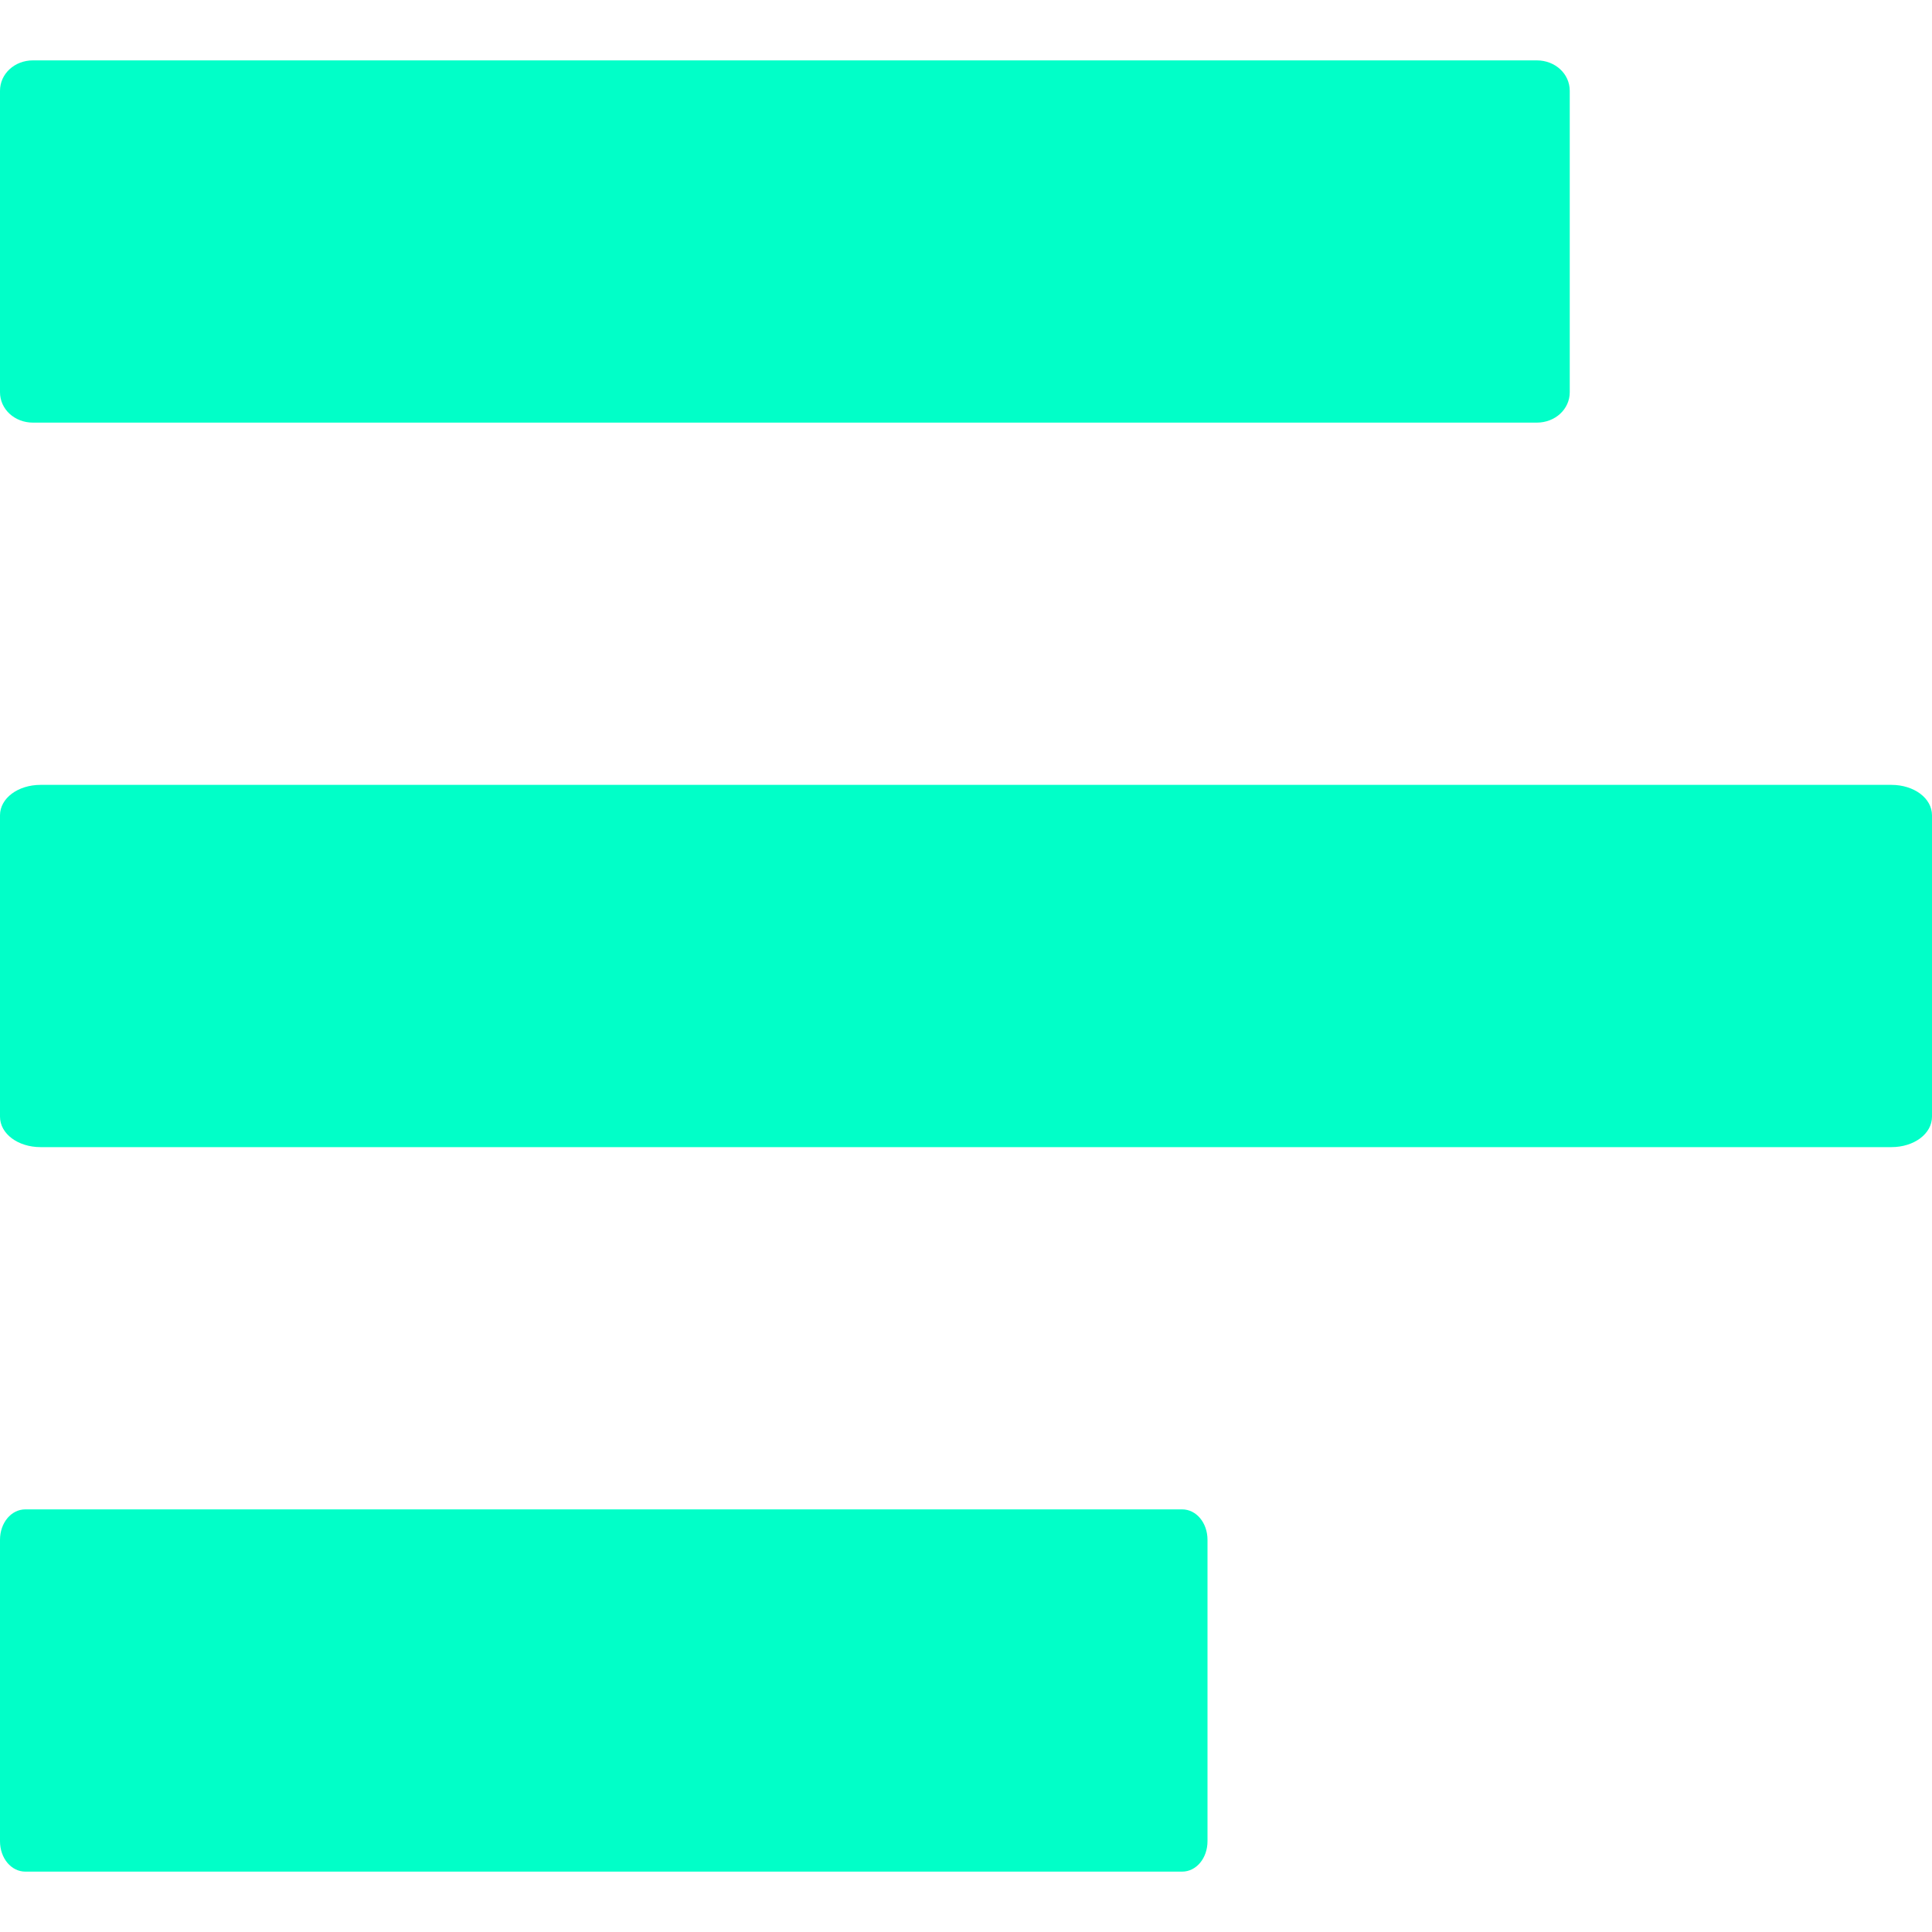 <?xml version="1.0" encoding="UTF-8"?>
<svg width="20px" height="20px" viewBox="0 0 16 15" version="1.1" xmlns="http://www.w3.org/2000/svg" xmlns:xlink="http://www.w3.org/1999/xlink">
    <!-- Generator: Sketch 57.1 (83088) - https://sketch.com -->
    <title>r</title>
    <desc>Created with Sketch.</desc>
    <g id="Logo" stroke="none" stroke-width="1" fill="none" fill-rule="evenodd">
        <g id="Artboard-Copy-4" transform="translate(-920, -1092)" fill="#01FFC8" fill-rule="nonzero">
            <path d="M936,1098.252 L936,1100.748 C936,1100.889 935.852,1101 935.664,1101 L920.336,1101 C920.148,1101 920,1100.889 920,1100.748 L920,1098.252 C920,1098.111 920.148,1098 920.336,1098 L935.664,1098 C935.852,1098 936,1098.111 936,1098.252 Z M933,1092.252 L933,1094.748 C933,1094.889 932.879,1095 932.727,1095 L920.273,1095 C920.121,1095 920,1094.889 920,1094.748 L920,1092.252 C920,1092.111 920.121,1092 920.273,1092 L932.727,1092 C932.879,1092 933,1092.111 933,1092.252 Z M930,1104.252 L930,1106.748 C930,1106.889 929.907,1107 929.79,1107 L920.21,1107 C920.093,1107 920,1106.889 920,1106.748 L920,1104.252 C920,1104.111 920.093,1104 920.21,1104 L929.79,1104 C929.907,1104 930,1104.111 930,1104.252 Z" id="r"></path>
        </g>
    </g>
</svg>